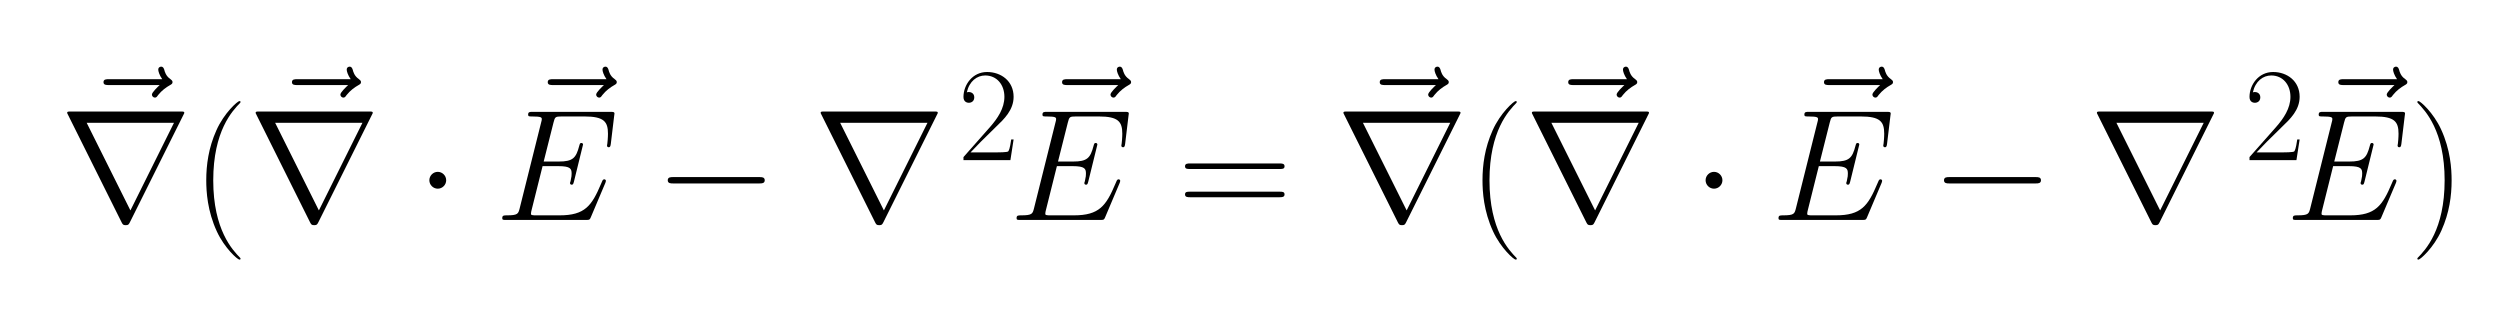 <?xml version="1.0" ?><!DOCTYPE svg  PUBLIC '-//W3C//DTD SVG 1.1//EN'  'http://www.w3.org/Graphics/SVG/1.1/DTD/svg11.dtd'><svg height="62.811" viewBox="137.076 116.383 492.192 62.811" width="492.192" xmlns="http://www.w3.org/2000/svg" xmlns:xlink="http://www.w3.org/1999/xlink"><defs><path d="M661 230h-545c-14 0 -33 0 -33 20s19 20 33 20h545c14 0 33 0 33 -20s-19 -20 -33 -20z" id="0021"/><path d="M192 250c0 -29 -24 -53 -53 -53s-53 24 -53 53s24 53 53 53s53 -24 53 -53z" id="0121"/><path d="M695 232l-91 -215c-7 -16 -8 -17 -30 -17h-502c-20 0 -26 0 -26 11c0 18 10 18 29 18c70 0 72 10 81 45l135 540c3 11 4 15 4 20c0 11 0 18 -62 18c-17 0 -24 0 -24 11c0 18 10 18 29 18h488c18 0 27 0 27 -11c0 -2 -2 -12 -2 -15l-21 -175c-2 -18 -6 -22 -13 -22 c-6 0 -11 3 -11 11c0 2 1 8 2 12c4 33 4 61 4 62c0 76 -25 109 -148 109h-143c-41 0 -43 -3 -52 -38l-62 -246h95c89 0 109 22 129 99c4 14 5 18 14 18c6 0 10 -5 10 -10l-57 -232c-4 -14 -5 -21 -14 -21c-6 0 -11 3 -11 10c0 3 1 7 3 11c7 30 7 39 7 49c0 30 -6 47 -84 47 h-99l-69 -276c-2 -9 -4 -15 -4 -22c0 -8 1 -10 12 -11c6 -1 8 -1 22 -1h146c160 0 203 60 262 200c9 20 9 22 11 23c3 3 5 4 9 4c6 0 10 -5 10 -10c0 -4 -3 -11 -4 -14z" id="4518"/><path d="M643 321h-567c-15 0 -30 0 -30 17c0 18 17 18 34 18h559c17 0 34 0 34 -18c0 -17 -15 -17 -30 -17zM639 143h-559c-17 0 -34 0 -34 18c0 17 15 17 30 17h567c15 0 30 0 30 -17c0 -18 -17 -18 -34 -18z" id="3d15"/><path d="M306 -244c0 -4 -2 -6 -7 -6c-12 0 -94 73 -142 177c-60 129 -67 251 -67 323c0 96 14 204 64 315c49 110 134 184 145 184c4 0 7 -2 7 -5s-2 -5 -2 -6c-49 -50 -170 -177 -170 -489s123 -440 169 -487c3 -3 3 -5 3 -6z" id="2815"/><path d="M263 249c0 -96 -14 -204 -64 -315c-49 -110 -134 -184 -145 -184c-3 0 -7 1 -7 6c0 2 1 3 2 5c49 50 170 177 170 489c0 311 -122 438 -170 488c-1 2 -2 3 -2 5c0 5 4 6 7 6c12 0 94 -73 142 -177c60 -129 67 -251 67 -323z" id="2915"/><path d="M535 597h-320c-16 0 -34 0 -34 18c0 19 17 19 34 19h336c-19 27 -25 51 -25 60c0 15 12 19 18 19c14 0 17 -12 20 -20c3 -12 10 -39 38 -58c6 -5 14 -10 14 -19c0 -11 -7 -14 -17 -20c-23 -13 -50 -32 -74 -62c-7 -10 -11 -16 -20 -16c-10 0 -19 9 -19 19 c0 14 37 49 49 60z" id="7e18"/><path d="M780 663l-338 -678c-7 -13 -9 -18 -26 -18s-19 5 -26 18l-338 678c-5 9 -5 11 -5 12c0 8 6 8 22 8h694c16 0 22 0 22 -8c0 -1 0 -3 -5 -12zM170 612l275 -551h1l274 551h-550z" id="7221"/><path d="M417 155l-24 -155h-352v23l199 225c57 65 108 140 108 227c0 91 -57 160 -144 160c-61 0 -119 -42 -138 -127c4 2 10 3 16 3c14 0 40 -9 40 -40c0 -35 -30 -41 -40 -41c-12 0 -41 5 -41 44c0 90 67 187 177 187c105 0 199 -68 199 -186c0 -99 -71 -167 -132 -225 c-85 -82 -155 -153 -191 -192h192c14 0 86 0 91 8c4 6 12 18 22 89h18z" id="3216"/></defs><g transform="scale(1.25)"><g transform="scale(0.025,-0.025)"><g transform="translate(4857.495,-4857.15)"><use xlink:href="#7e18"/></g><g transform="translate(4762.525,-5109.927)"><use xlink:href="#7221"/></g></g><g transform="scale(0.025,-0.025)"><g transform="translate(5595.861,-5109.927)"><use xlink:href="#2815"/></g></g><g transform="scale(0.025,-0.025)"><g transform="translate(6044.831,-4857.15)"><use xlink:href="#7e18"/></g><g transform="translate(5949.861,-5109.927)"><use xlink:href="#7221"/><use x="1055.557" xlink:href="#0121"/></g><g transform="translate(7656.259,-4857.15)"><use xlink:href="#7e18"/></g><g transform="translate(7504.64,-5109.927)"><use xlink:href="#4518"/><use x="1005.664" xlink:href="#0021"/><use x="2004.886" xlink:href="#7221"/></g></g><g transform="scale(0.021,-0.021)"><g transform="translate(12407.04,-5634.63)"><use xlink:href="#3216"/></g></g><g transform="scale(0.025,-0.025)"><g transform="translate(10896.546,-4857.15)"><use xlink:href="#7e18"/></g><g transform="translate(10744.926,-5109.927)"><use xlink:href="#4518"/></g></g><g transform="scale(0.025,-0.025)"><g transform="translate(11806.146,-5109.927)"><use xlink:href="#3d15"/></g></g><g transform="scale(0.025,-0.025)"><g transform="translate(12897.893,-4857.15)"><use xlink:href="#7e18"/></g><g transform="translate(12802.923,-5109.927)"><use xlink:href="#7221"/></g></g><g transform="scale(0.025,-0.025)"><g transform="translate(13636.258,-5109.927)"><use xlink:href="#2815"/></g></g><g transform="scale(0.025,-0.025)"><g transform="translate(14085.228,-4857.15)"><use xlink:href="#7e18"/></g><g transform="translate(13990.258,-5109.927)"><use xlink:href="#7221"/><use x="1055.557" xlink:href="#0121"/></g><g transform="translate(15696.656,-4857.15)"><use xlink:href="#7e18"/></g><g transform="translate(15545.037,-5109.927)"><use xlink:href="#4518"/><use x="1005.664" xlink:href="#0021"/><use x="2004.886" xlink:href="#7221"/></g></g><g transform="scale(0.021,-0.021)"><g transform="translate(22052.415,-5634.63)"><use xlink:href="#3216"/></g></g><g transform="scale(0.025,-0.025)"><g transform="translate(18936.943,-4857.15)"><use xlink:href="#7e18"/></g><g transform="translate(18785.324,-5109.927)"><use xlink:href="#4518"/></g></g><g transform="scale(0.025,-0.025)"><g transform="translate(19568.767,-5109.927)"><use xlink:href="#2915"/></g></g></g></svg>